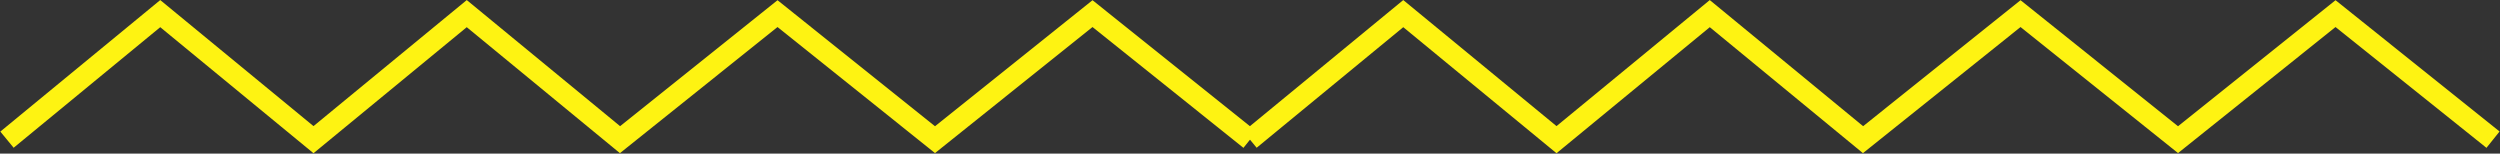 <svg width="358" height="22" viewBox="0 0 358 22" fill="none" xmlns="http://www.w3.org/2000/svg">
<rect x="0" y="0" width="358" height="22" fill="#333333" stroke="none"/>
<path d="M179 20L200.947 1.951L222.893 20L244.84 1.951L266.786 20L289.34 1.951L311.893 20L334.447 1.951L357 20" stroke="#FEF312" stroke-width="3"/>
<path d="M1 20L22.947 1.951L44.893 20L66.84 1.951L88.786 20L111.34 1.951L133.893 20L156.447 1.951L179 20" stroke="#FEF312" stroke-width="3"/>
</svg>
